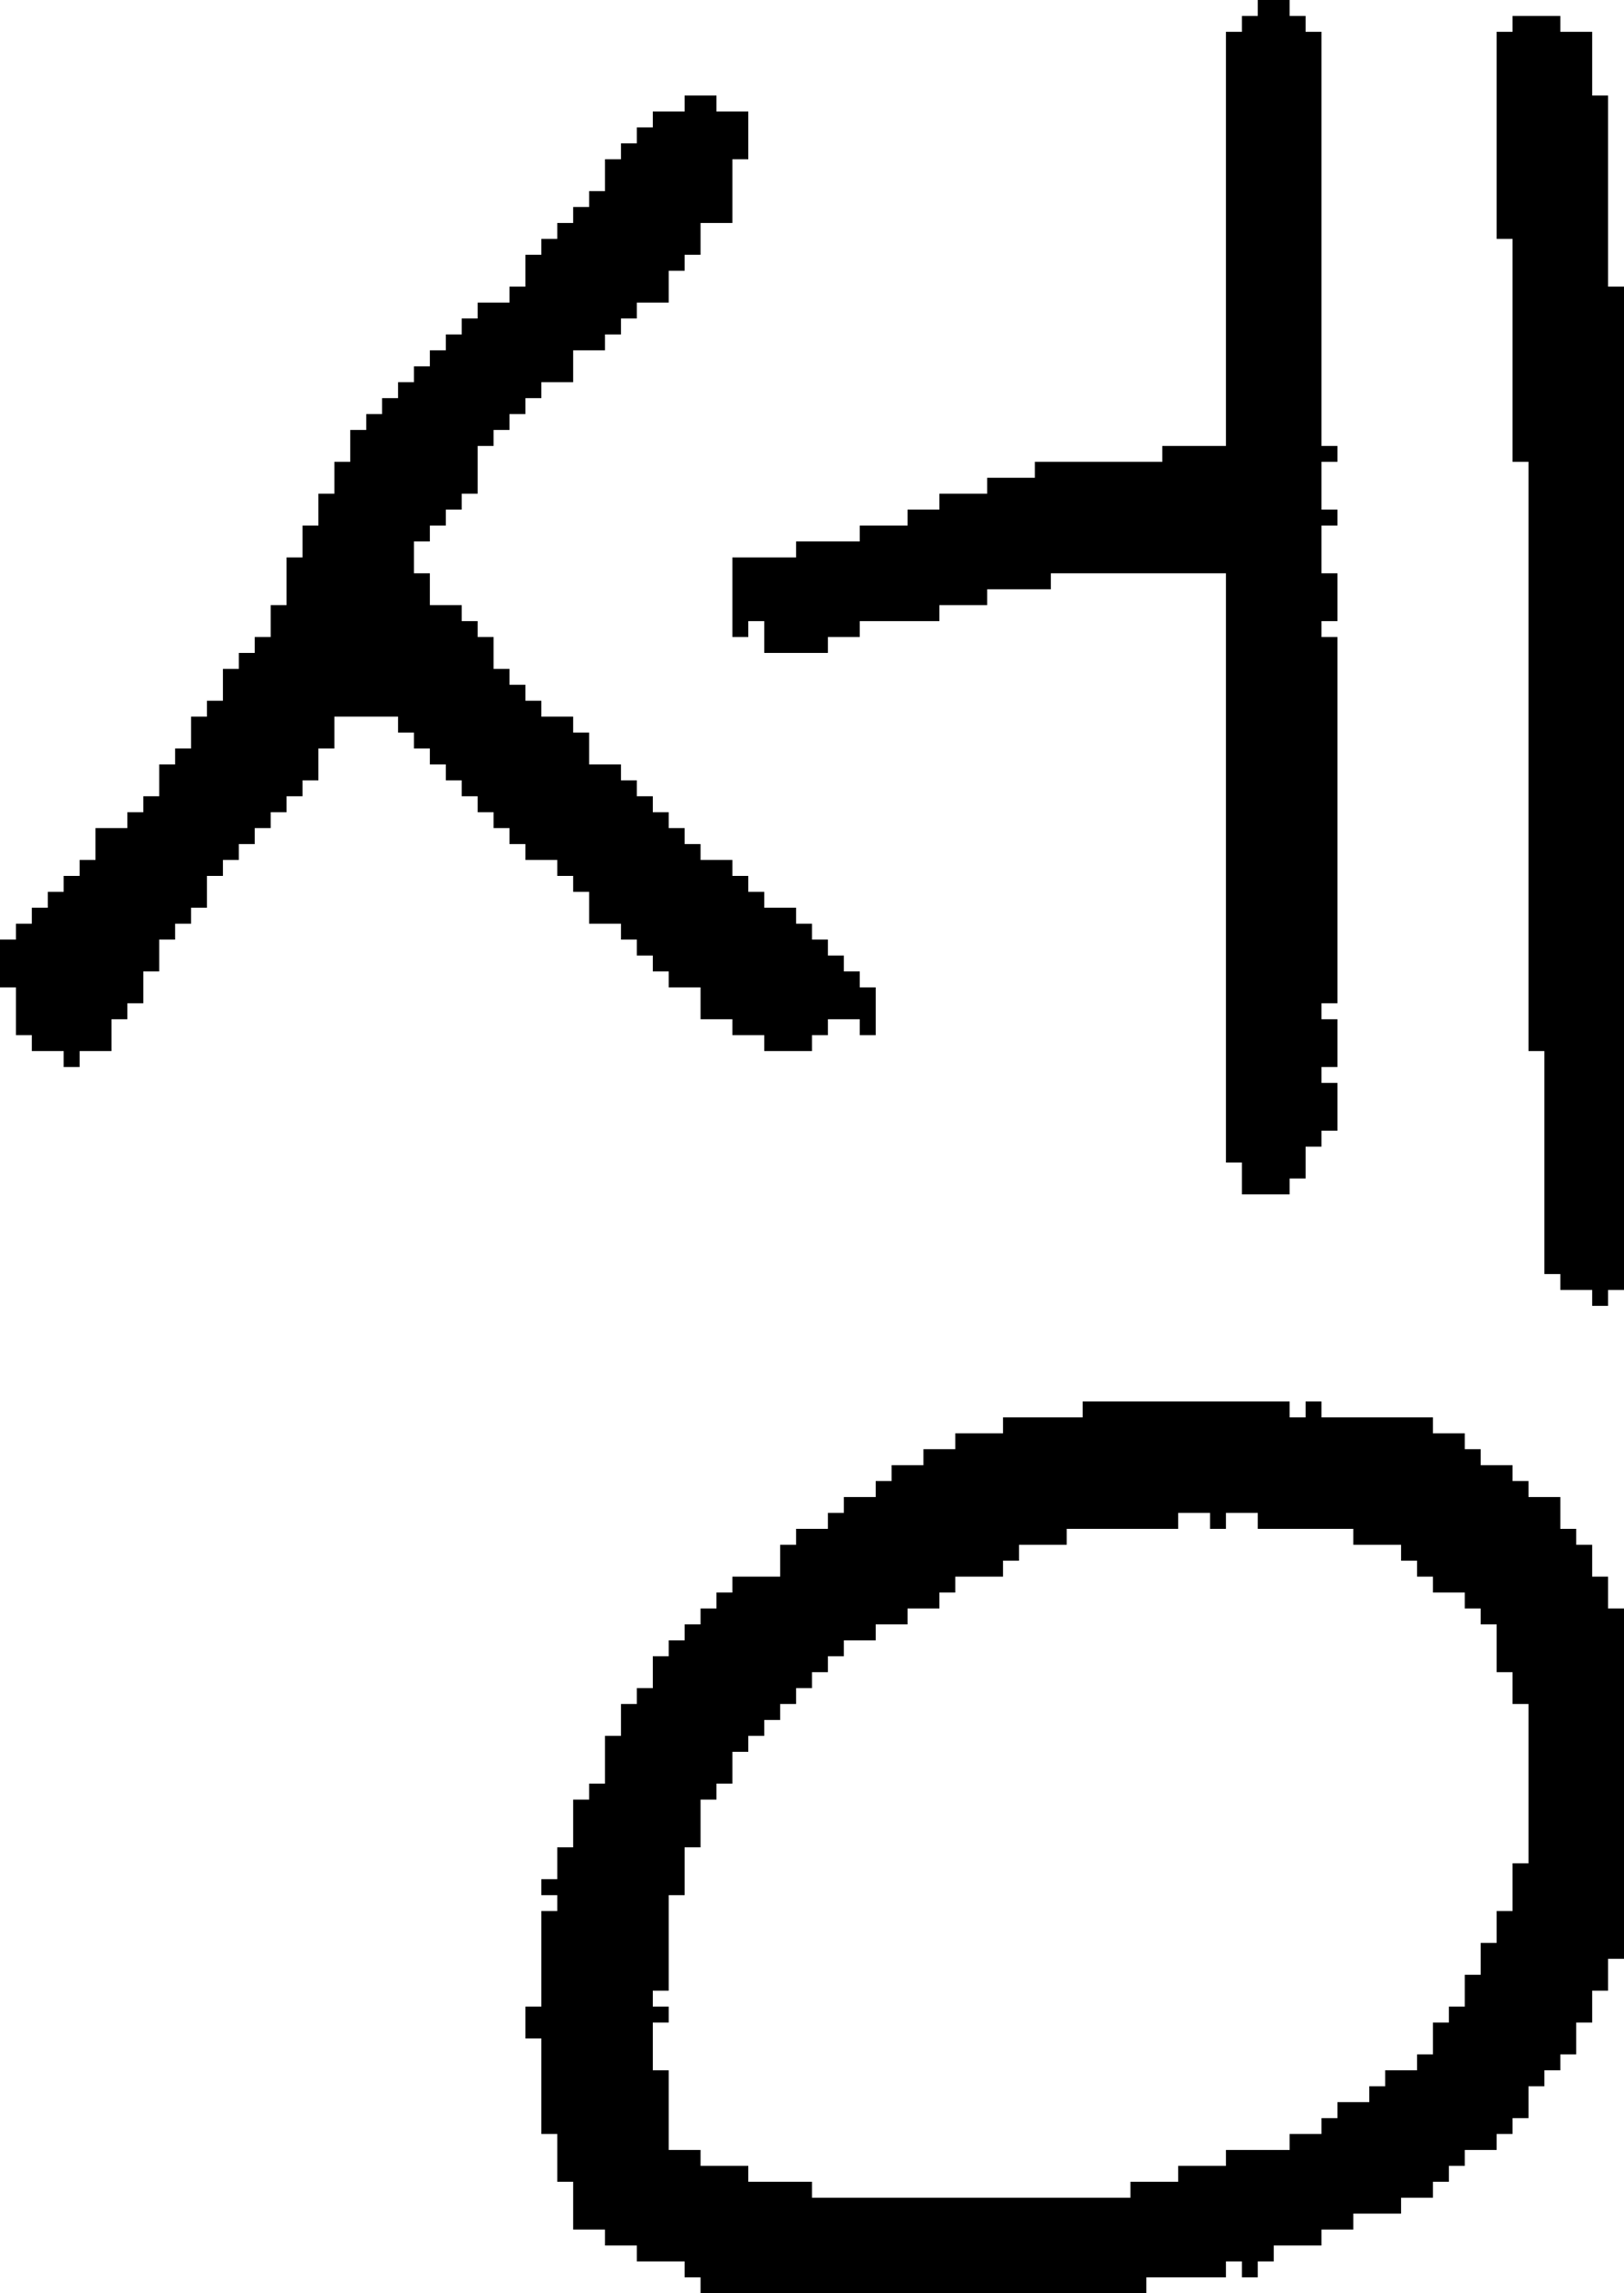 <?xml version="1.0" encoding="UTF-8" standalone="no"?>
<!DOCTYPE svg PUBLIC "-//W3C//DTD SVG 1.1//EN" 
  "http://www.w3.org/Graphics/SVG/1.1/DTD/svg11.dtd">
<svg width="102" height="144"
     xmlns="http://www.w3.org/2000/svg" version="1.1">
 <path d="  M 28,33  L 28,32  L 29,32  L 29,31  L 30,31  L 30,28  L 31,28  L 31,27  L 32,27  L 32,26  L 33,26  L 33,25  L 34,25  L 34,24  L 36,24  L 36,22  L 38,22  L 38,21  L 39,21  L 39,20  L 40,20  L 40,19  L 42,19  L 42,17  L 43,17  L 43,16  L 44,16  L 44,14  L 46,14  L 46,10  L 47,10  L 47,7  L 45,7  L 45,6  L 43,6  L 43,7  L 41,7  L 41,8  L 40,8  L 40,9  L 39,9  L 39,10  L 38,10  L 38,12  L 37,12  L 37,13  L 36,13  L 36,14  L 35,14  L 35,15  L 34,15  L 34,16  L 33,16  L 33,18  L 32,18  L 32,19  L 30,19  L 30,20  L 29,20  L 29,21  L 28,21  L 28,22  L 27,22  L 27,23  L 26,23  L 26,24  L 25,24  L 25,25  L 24,25  L 24,26  L 23,26  L 23,27  L 22,27  L 22,29  L 21,29  L 21,31  L 20,31  L 20,33  L 19,33  L 19,35  L 18,35  L 18,38  L 17,38  L 17,40  L 16,40  L 16,41  L 15,41  L 15,42  L 14,42  L 14,44  L 13,44  L 13,45  L 12,45  L 12,47  L 11,47  L 11,48  L 10,48  L 10,50  L 9,50  L 9,51  L 8,51  L 8,52  L 6,52  L 6,54  L 5,54  L 5,55  L 4,55  L 4,56  L 3,56  L 3,57  L 2,57  L 2,58  L 1,58  L 1,59  L 0,59  L 0,62  L 1,62  L 1,65  L 2,65  L 2,66  L 4,66  L 4,67  L 5,67  L 5,66  L 7,66  L 7,64  L 8,64  L 8,63  L 9,63  L 9,61  L 10,61  L 10,59  L 11,59  L 11,58  L 12,58  L 12,57  L 13,57  L 13,55  L 14,55  L 14,54  L 15,54  L 15,53  L 16,53  L 16,52  L 17,52  L 17,51  L 18,51  L 18,50  L 19,50  L 19,49  L 20,49  L 20,47  L 21,47  L 21,45  L 25,45  L 25,46  L 26,46  L 26,47  L 27,47  L 27,48  L 28,48  L 28,49  L 29,49  L 29,50  L 30,50  L 30,51  L 31,51  L 31,52  L 32,52  L 32,53  L 33,53  L 33,54  L 35,54  L 35,55  L 36,55  L 36,56  L 37,56  L 37,58  L 39,58  L 39,59  L 40,59  L 40,60  L 41,60  L 41,61  L 42,61  L 42,62  L 44,62  L 44,64  L 46,64  L 46,65  L 48,65  L 48,66  L 51,66  L 51,65  L 52,65  L 52,64  L 54,64  L 54,65  L 55,65  L 55,62  L 54,62  L 54,61  L 53,61  L 53,60  L 52,60  L 52,59  L 51,59  L 51,58  L 50,58  L 50,57  L 48,57  L 48,56  L 47,56  L 47,55  L 46,55  L 46,54  L 44,54  L 44,53  L 43,53  L 43,52  L 42,52  L 42,51  L 41,51  L 41,50  L 40,50  L 40,49  L 39,49  L 39,48  L 37,48  L 37,46  L 36,46  L 36,45  L 34,45  L 34,44  L 33,44  L 33,43  L 32,43  L 32,42  L 31,42  L 31,40  L 30,40  L 30,39  L 29,39  L 29,38  L 27,38  L 27,36  L 26,36  L 26,34  L 27,34  L 27,33  Z  " style="fill:rgb(0, 0, 0); fill-opacity:1.000; stroke:none;" />
 <path d="  M 46,99  L 46,100  L 45,100  L 45,101  L 44,101  L 44,102  L 43,102  L 43,103  L 42,103  L 42,104  L 41,104  L 41,106  L 40,106  L 40,107  L 39,107  L 39,109  L 38,109  L 38,112  L 37,112  L 37,113  L 36,113  L 36,116  L 35,116  L 35,118  L 34,118  L 34,119  L 35,119  L 35,120  L 34,120  L 34,126  L 33,126  L 33,128  L 34,128  L 34,134  L 35,134  L 35,137  L 36,137  L 36,140  L 38,140  L 38,141  L 40,141  L 40,142  L 43,142  L 43,143  L 44,143  L 44,144  L 72,144  L 72,143  L 77,143  L 77,142  L 78,142  L 78,143  L 79,143  L 79,142  L 80,142  L 80,141  L 83,141  L 83,140  L 85,140  L 85,139  L 88,139  L 88,138  L 90,138  L 90,137  L 91,137  L 91,136  L 92,136  L 92,135  L 94,135  L 94,134  L 95,134  L 95,133  L 96,133  L 96,131  L 97,131  L 97,130  L 98,130  L 98,129  L 99,129  L 99,127  L 100,127  L 100,125  L 101,125  L 101,123  L 102,123  L 102,101  L 101,101  L 101,99  L 100,99  L 100,97  L 99,97  L 99,96  L 98,96  L 98,94  L 96,94  L 96,93  L 95,93  L 95,92  L 93,92  L 93,91  L 92,91  L 92,90  L 90,90  L 90,89  L 83,89  L 83,88  L 82,88  L 82,89  L 81,89  L 81,88  L 68,88  L 68,89  L 63,89  L 63,90  L 60,90  L 60,91  L 58,91  L 58,92  L 56,92  L 56,93  L 55,93  L 55,94  L 53,94  L 53,95  L 52,95  L 52,96  L 50,96  L 50,97  L 49,97  L 49,99  Z  M 93,124  L 92,124  L 92,126  L 91,126  L 91,127  L 90,127  L 90,129  L 89,129  L 89,130  L 87,130  L 87,131  L 86,131  L 86,132  L 84,132  L 84,133  L 83,133  L 83,134  L 81,134  L 81,135  L 77,135  L 77,136  L 74,136  L 74,137  L 71,137  L 71,138  L 51,138  L 51,137  L 47,137  L 47,136  L 44,136  L 44,135  L 42,135  L 42,130  L 41,130  L 41,127  L 42,127  L 42,126  L 41,126  L 41,125  L 42,125  L 42,119  L 43,119  L 43,116  L 44,116  L 44,113  L 45,113  L 45,112  L 46,112  L 46,110  L 47,110  L 47,109  L 48,109  L 48,108  L 49,108  L 49,107  L 50,107  L 50,106  L 51,106  L 51,105  L 52,105  L 52,104  L 53,104  L 53,103  L 55,103  L 55,102  L 57,102  L 57,101  L 59,101  L 59,100  L 60,100  L 60,99  L 63,99  L 63,98  L 64,98  L 64,97  L 67,97  L 67,96  L 74,96  L 74,95  L 76,95  L 76,96  L 77,96  L 77,95  L 79,95  L 79,96  L 85,96  L 85,97  L 88,97  L 88,98  L 89,98  L 89,99  L 90,99  L 90,100  L 92,100  L 92,101  L 93,101  L 93,102  L 94,102  L 94,105  L 95,105  L 95,107  L 96,107  L 96,117  L 95,117  L 95,120  L 94,120  L 94,122  L 93,122  Z  " style="fill:rgb(0, 0, 0); fill-opacity:1.000; stroke:none;" />
 <path d="  M 46,35  L 46,40  L 47,40  L 47,39  L 48,39  L 48,41  L 52,41  L 52,40  L 54,40  L 54,39  L 59,39  L 59,38  L 62,38  L 62,37  L 66,37  L 66,36  L 77,36  L 77,73  L 78,73  L 78,75  L 81,75  L 81,74  L 82,74  L 82,72  L 83,72  L 83,71  L 84,71  L 84,68  L 83,68  L 83,67  L 84,67  L 84,64  L 83,64  L 83,63  L 84,63  L 84,40  L 83,40  L 83,39  L 84,39  L 84,36  L 83,36  L 83,33  L 84,33  L 84,32  L 83,32  L 83,29  L 84,29  L 84,28  L 83,28  L 83,2  L 82,2  L 82,1  L 81,1  L 81,0  L 79,0  L 79,1  L 78,1  L 78,2  L 77,2  L 77,28  L 73,28  L 73,29  L 65,29  L 65,30  L 62,30  L 62,31  L 59,31  L 59,32  L 57,32  L 57,33  L 54,33  L 54,34  L 50,34  L 50,35  Z  " style="fill:rgb(0, 0, 0); fill-opacity:1.000; stroke:none;" />
 <path d="  M 102,18  L 101,18  L 101,6  L 100,6  L 100,2  L 98,2  L 98,1  L 95,1  L 95,2  L 94,2  L 94,15  L 95,15  L 95,29  L 96,29  L 96,66  L 97,66  L 97,80  L 98,80  L 98,81  L 100,81  L 100,82  L 101,82  L 101,81  L 102,81  Z  " style="fill:rgb(0, 0, 0); fill-opacity:1.000; stroke:none;" />
</svg>
